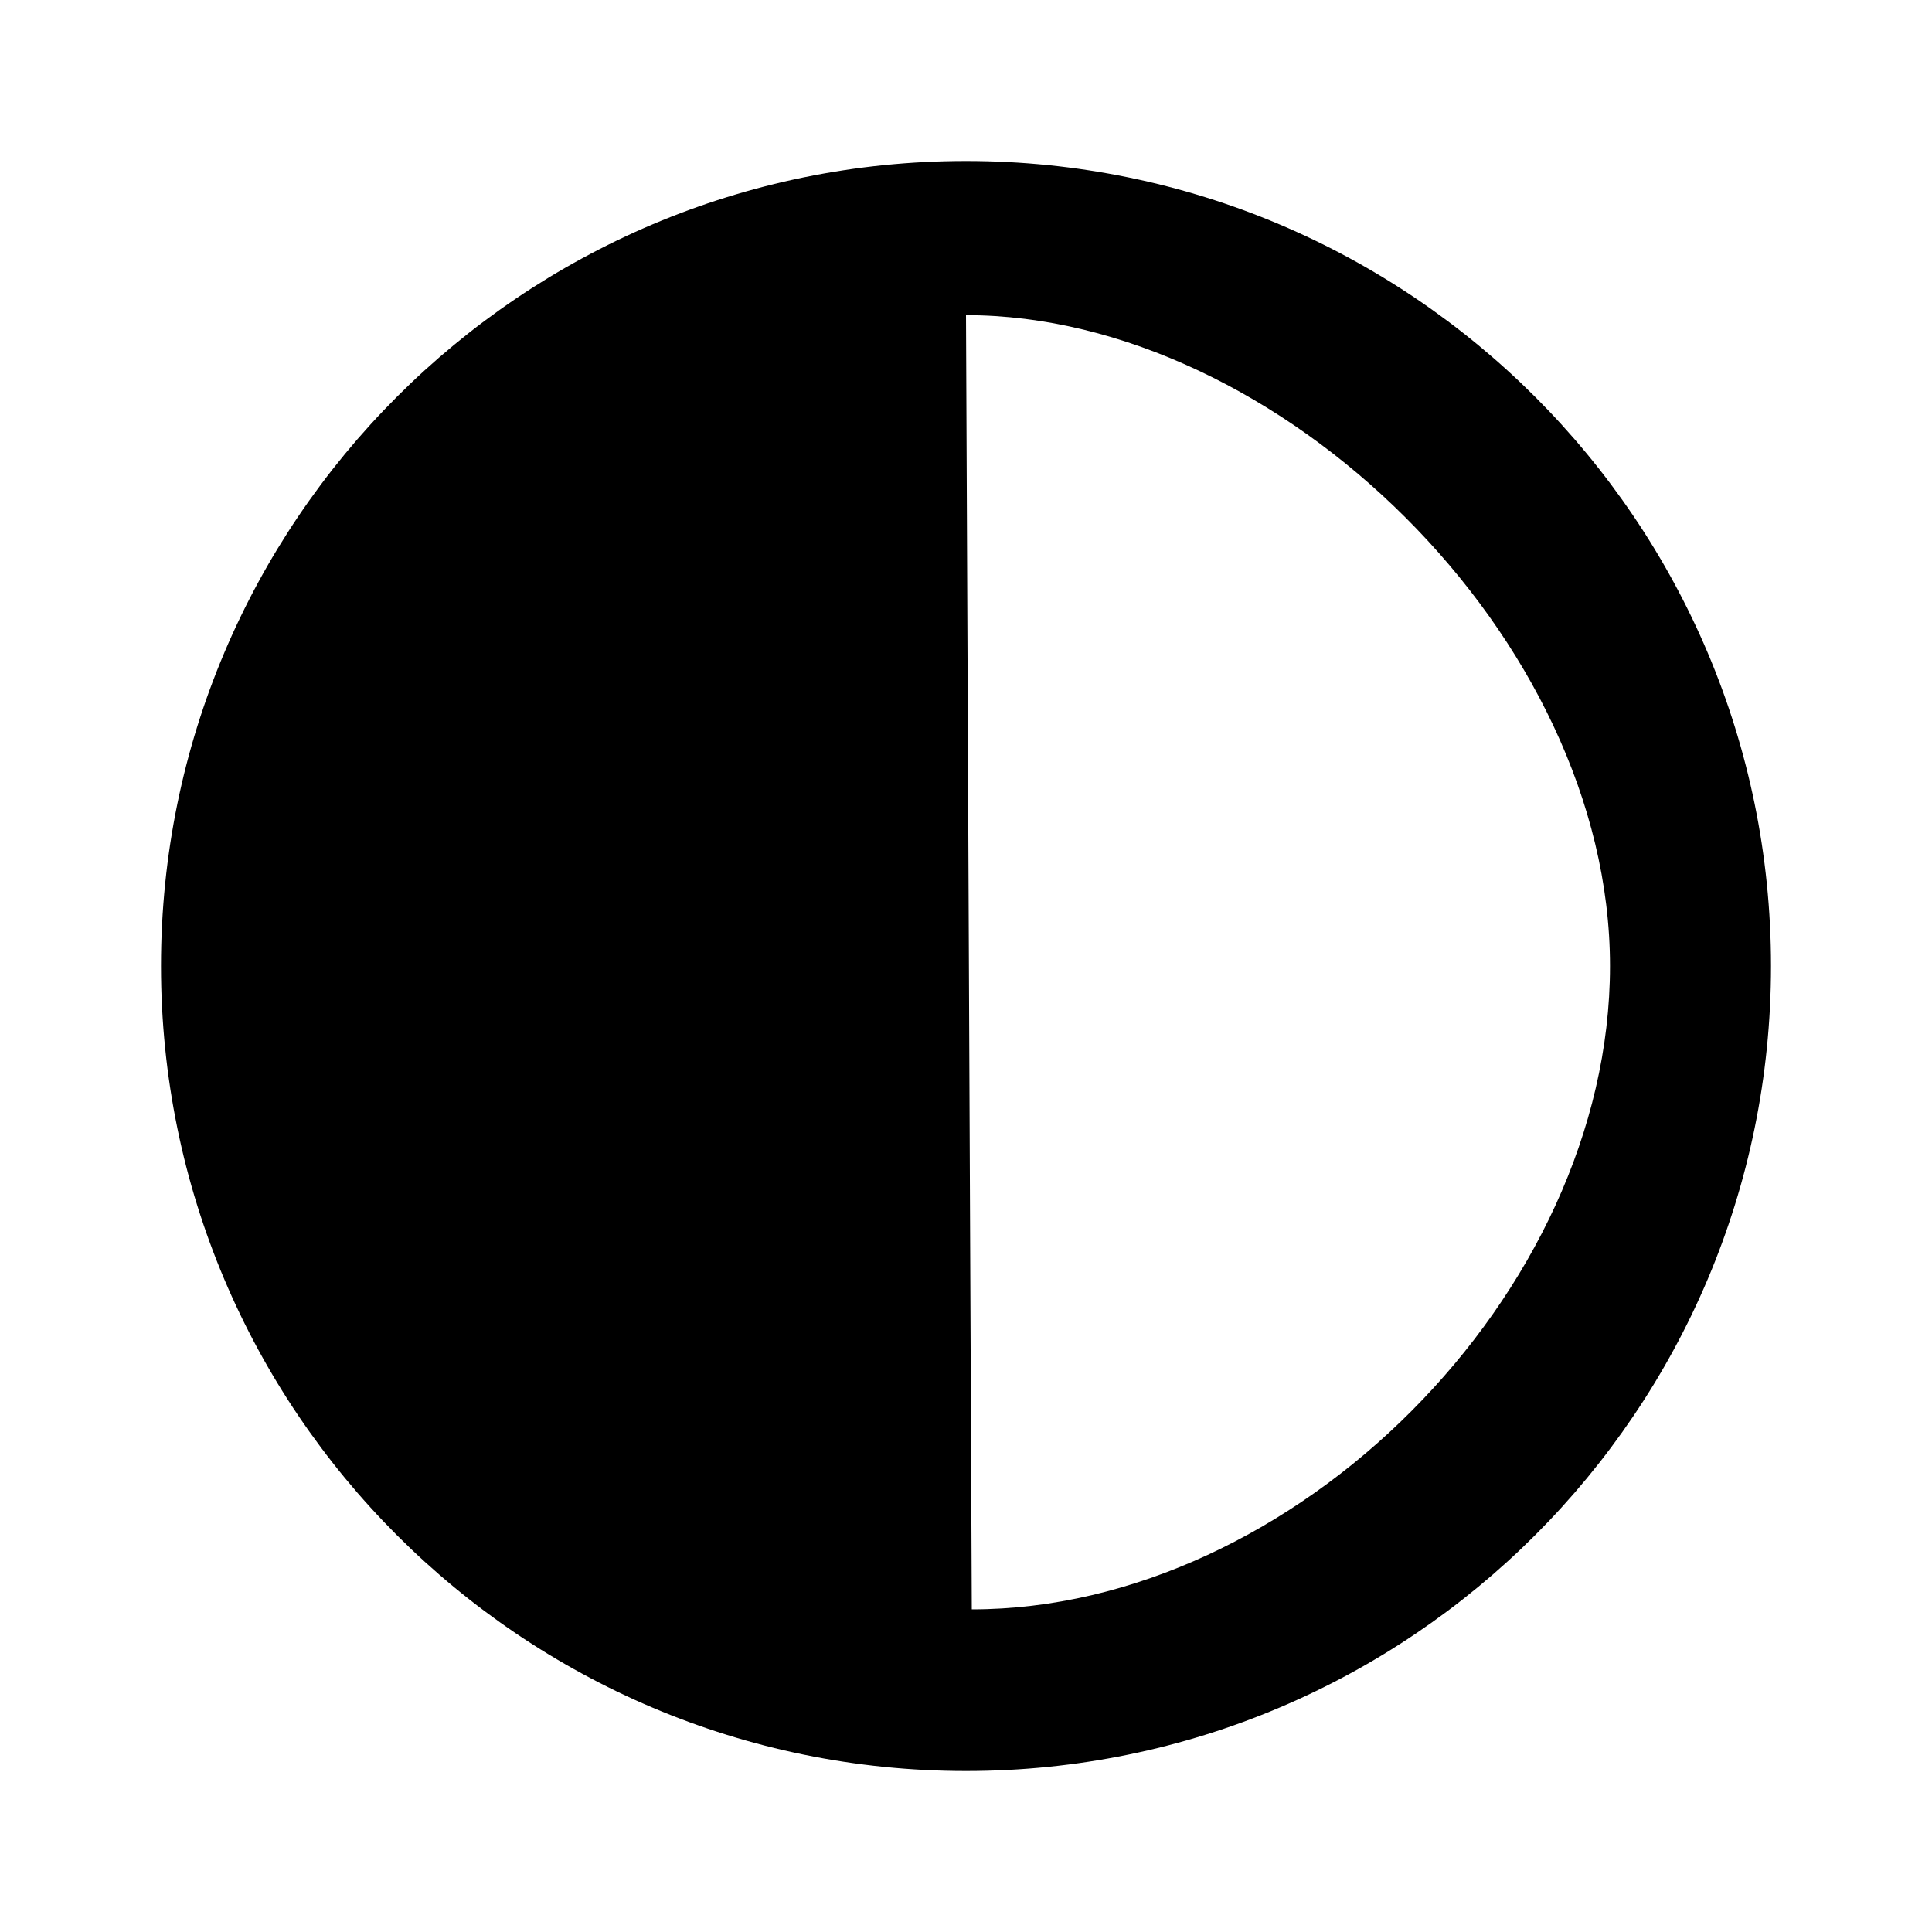 <svg xmlns="http://www.w3.org/2000/svg" width="24" height="24" viewBox="0 0 24 24" fill="#000000">
 <path d= "M12,22C17.52,22 22,17.52 22,12 22,6.48 17.52,2 12,2 6.48,2 2,6.48 2,12 2,17.52 6.48,22 12,22ZM12,3.915c3.889,0 8,4.005 8,8.085 0,4.08 -3.927,7.992 -7.928,7.992z" />
</svg>